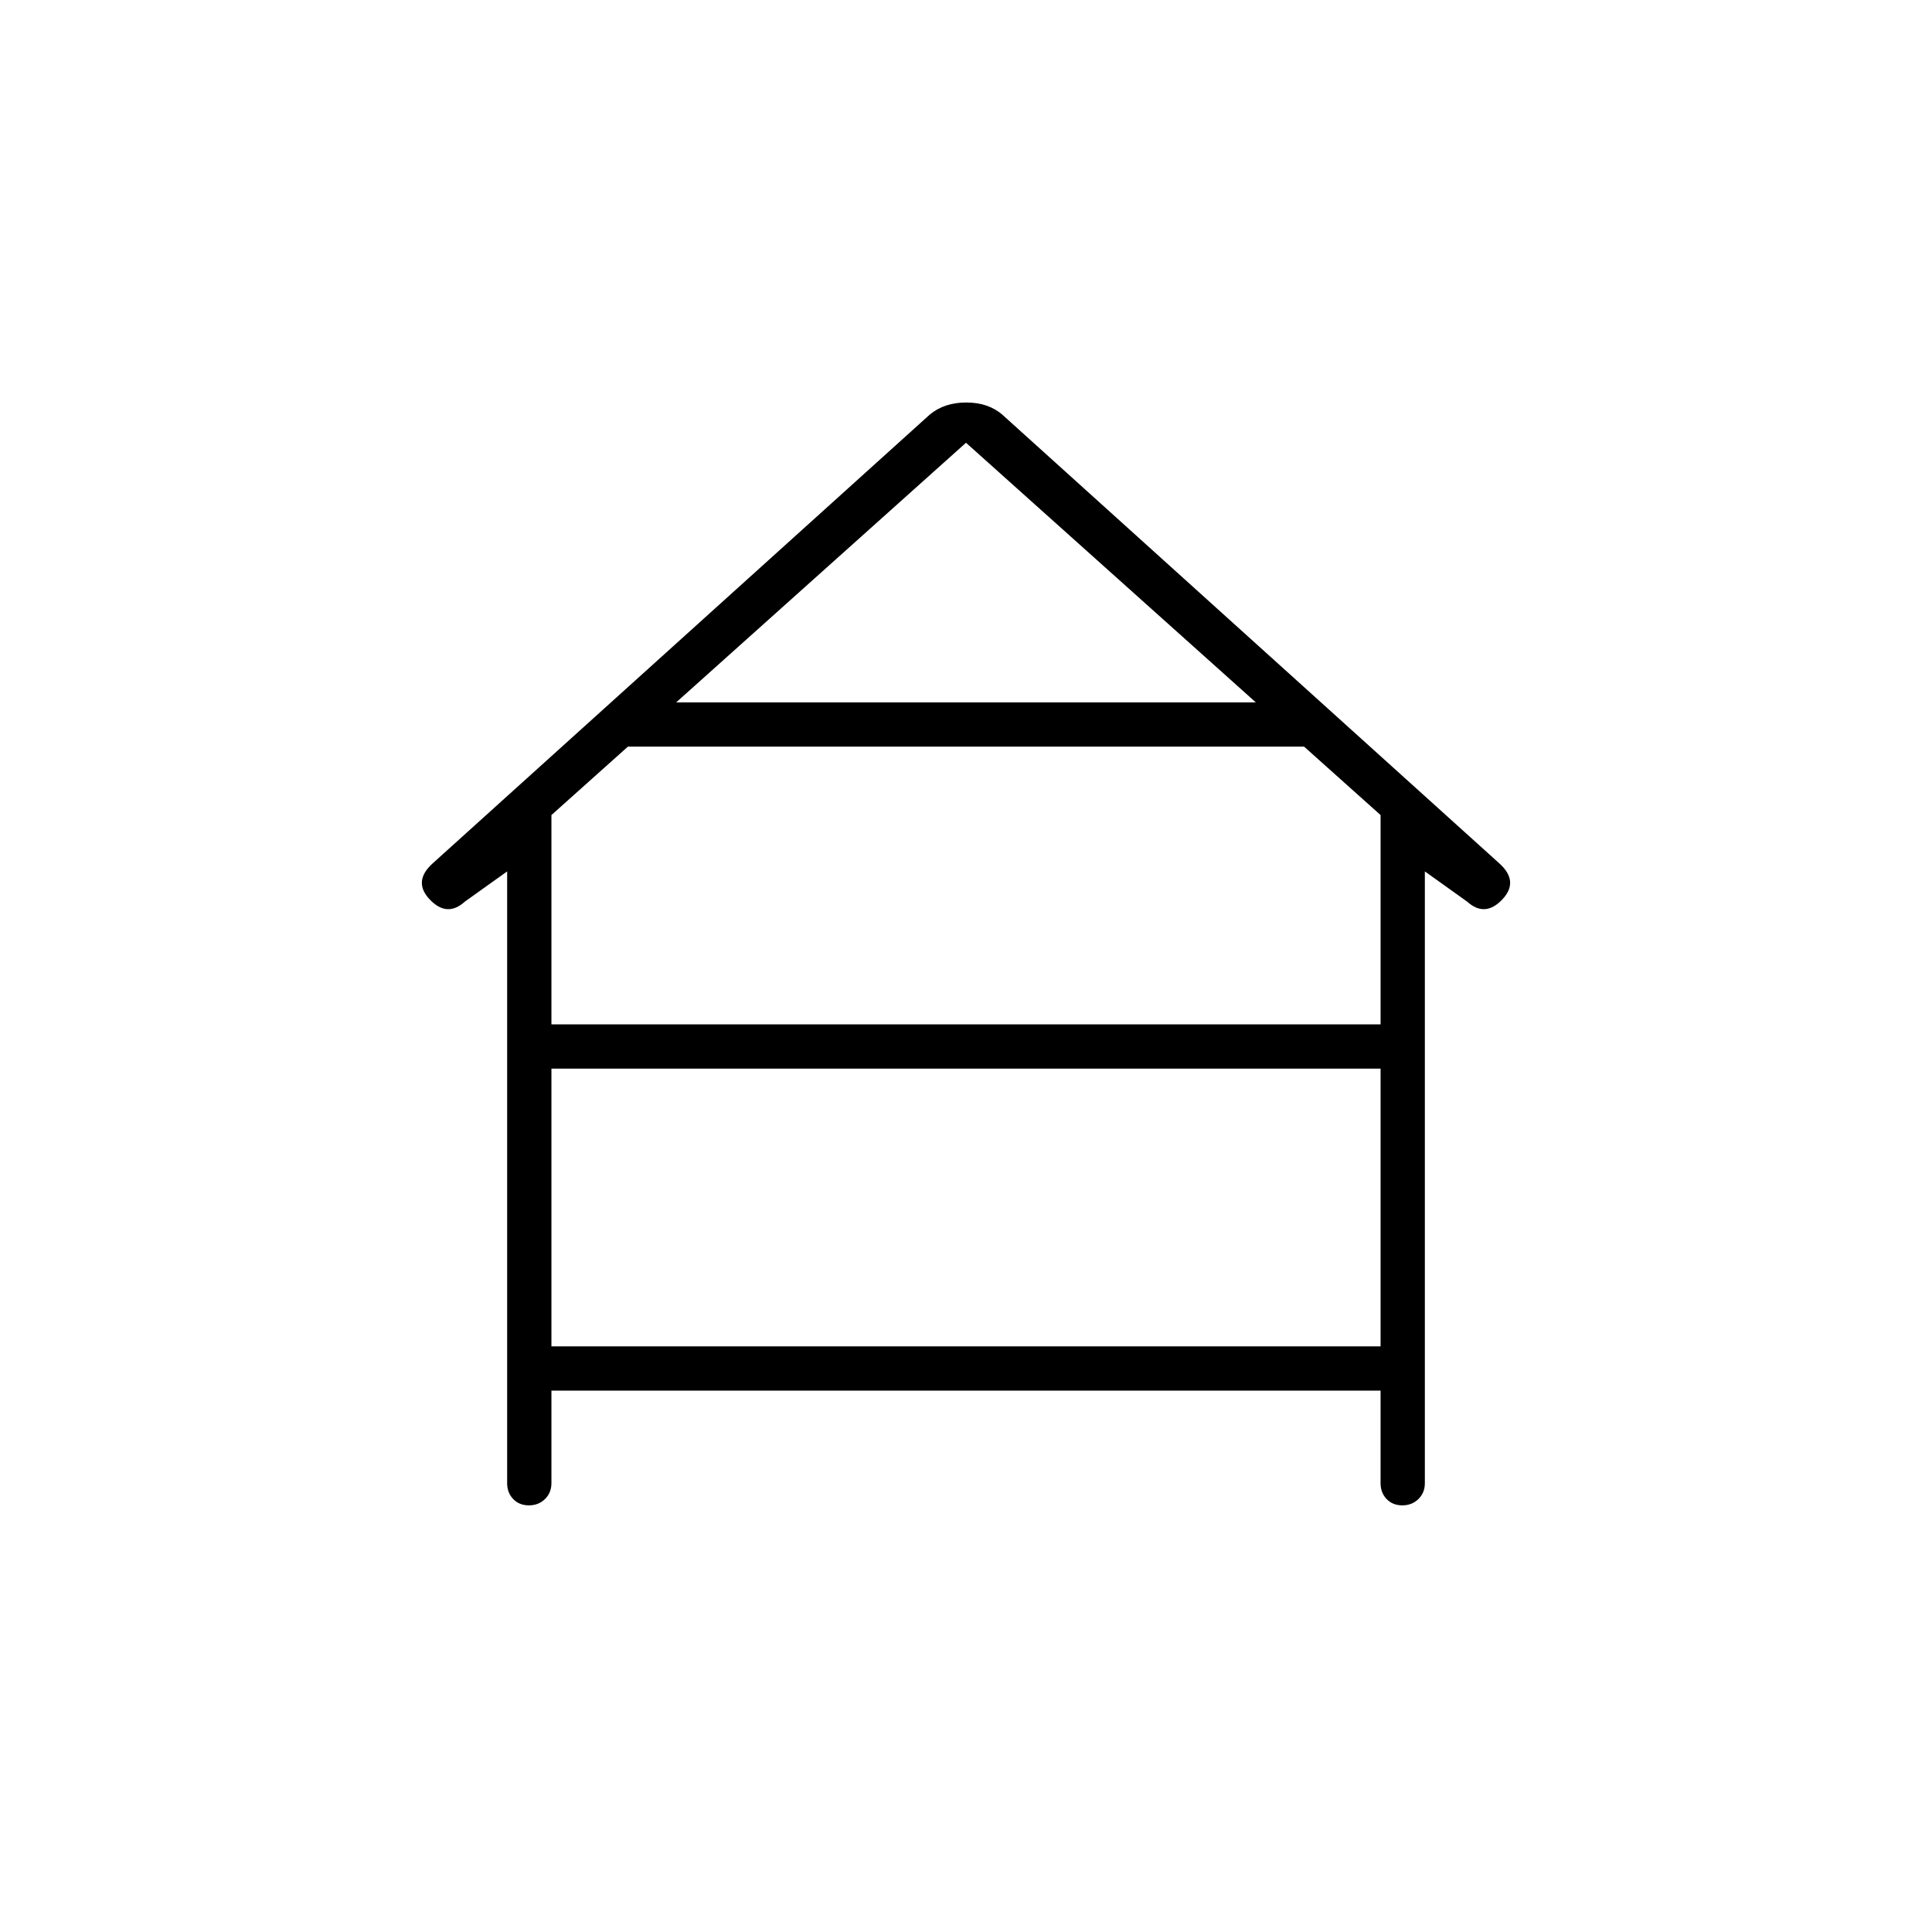 <svg xmlns="http://www.w3.org/2000/svg" width="48" height="48" viewBox="0 -960 960 960"><path d="M252-223v-304l-21 15q-8.833 8-17.417-1Q205-522 215-531l247-223q7.233-6 18.116-6Q491-760 498-754l247 223q10 9 1.417 18-8.584 9-17.417 1l-21-15v304q0 4.725-3.193 7.863-3.193 3.137-8 3.137T689-215.137q-3-3.138-3-7.863v-46H274v46q0 4.725-3.193 7.863-3.193 3.137-8 3.137T255-215.137q-3-3.138-3-7.863Zm84-388h288L480-740 336-611Zm-62 160h412v-104l-38-34H312l-38 34v104Zm0 160h412v-138H274v138Z"/></svg>